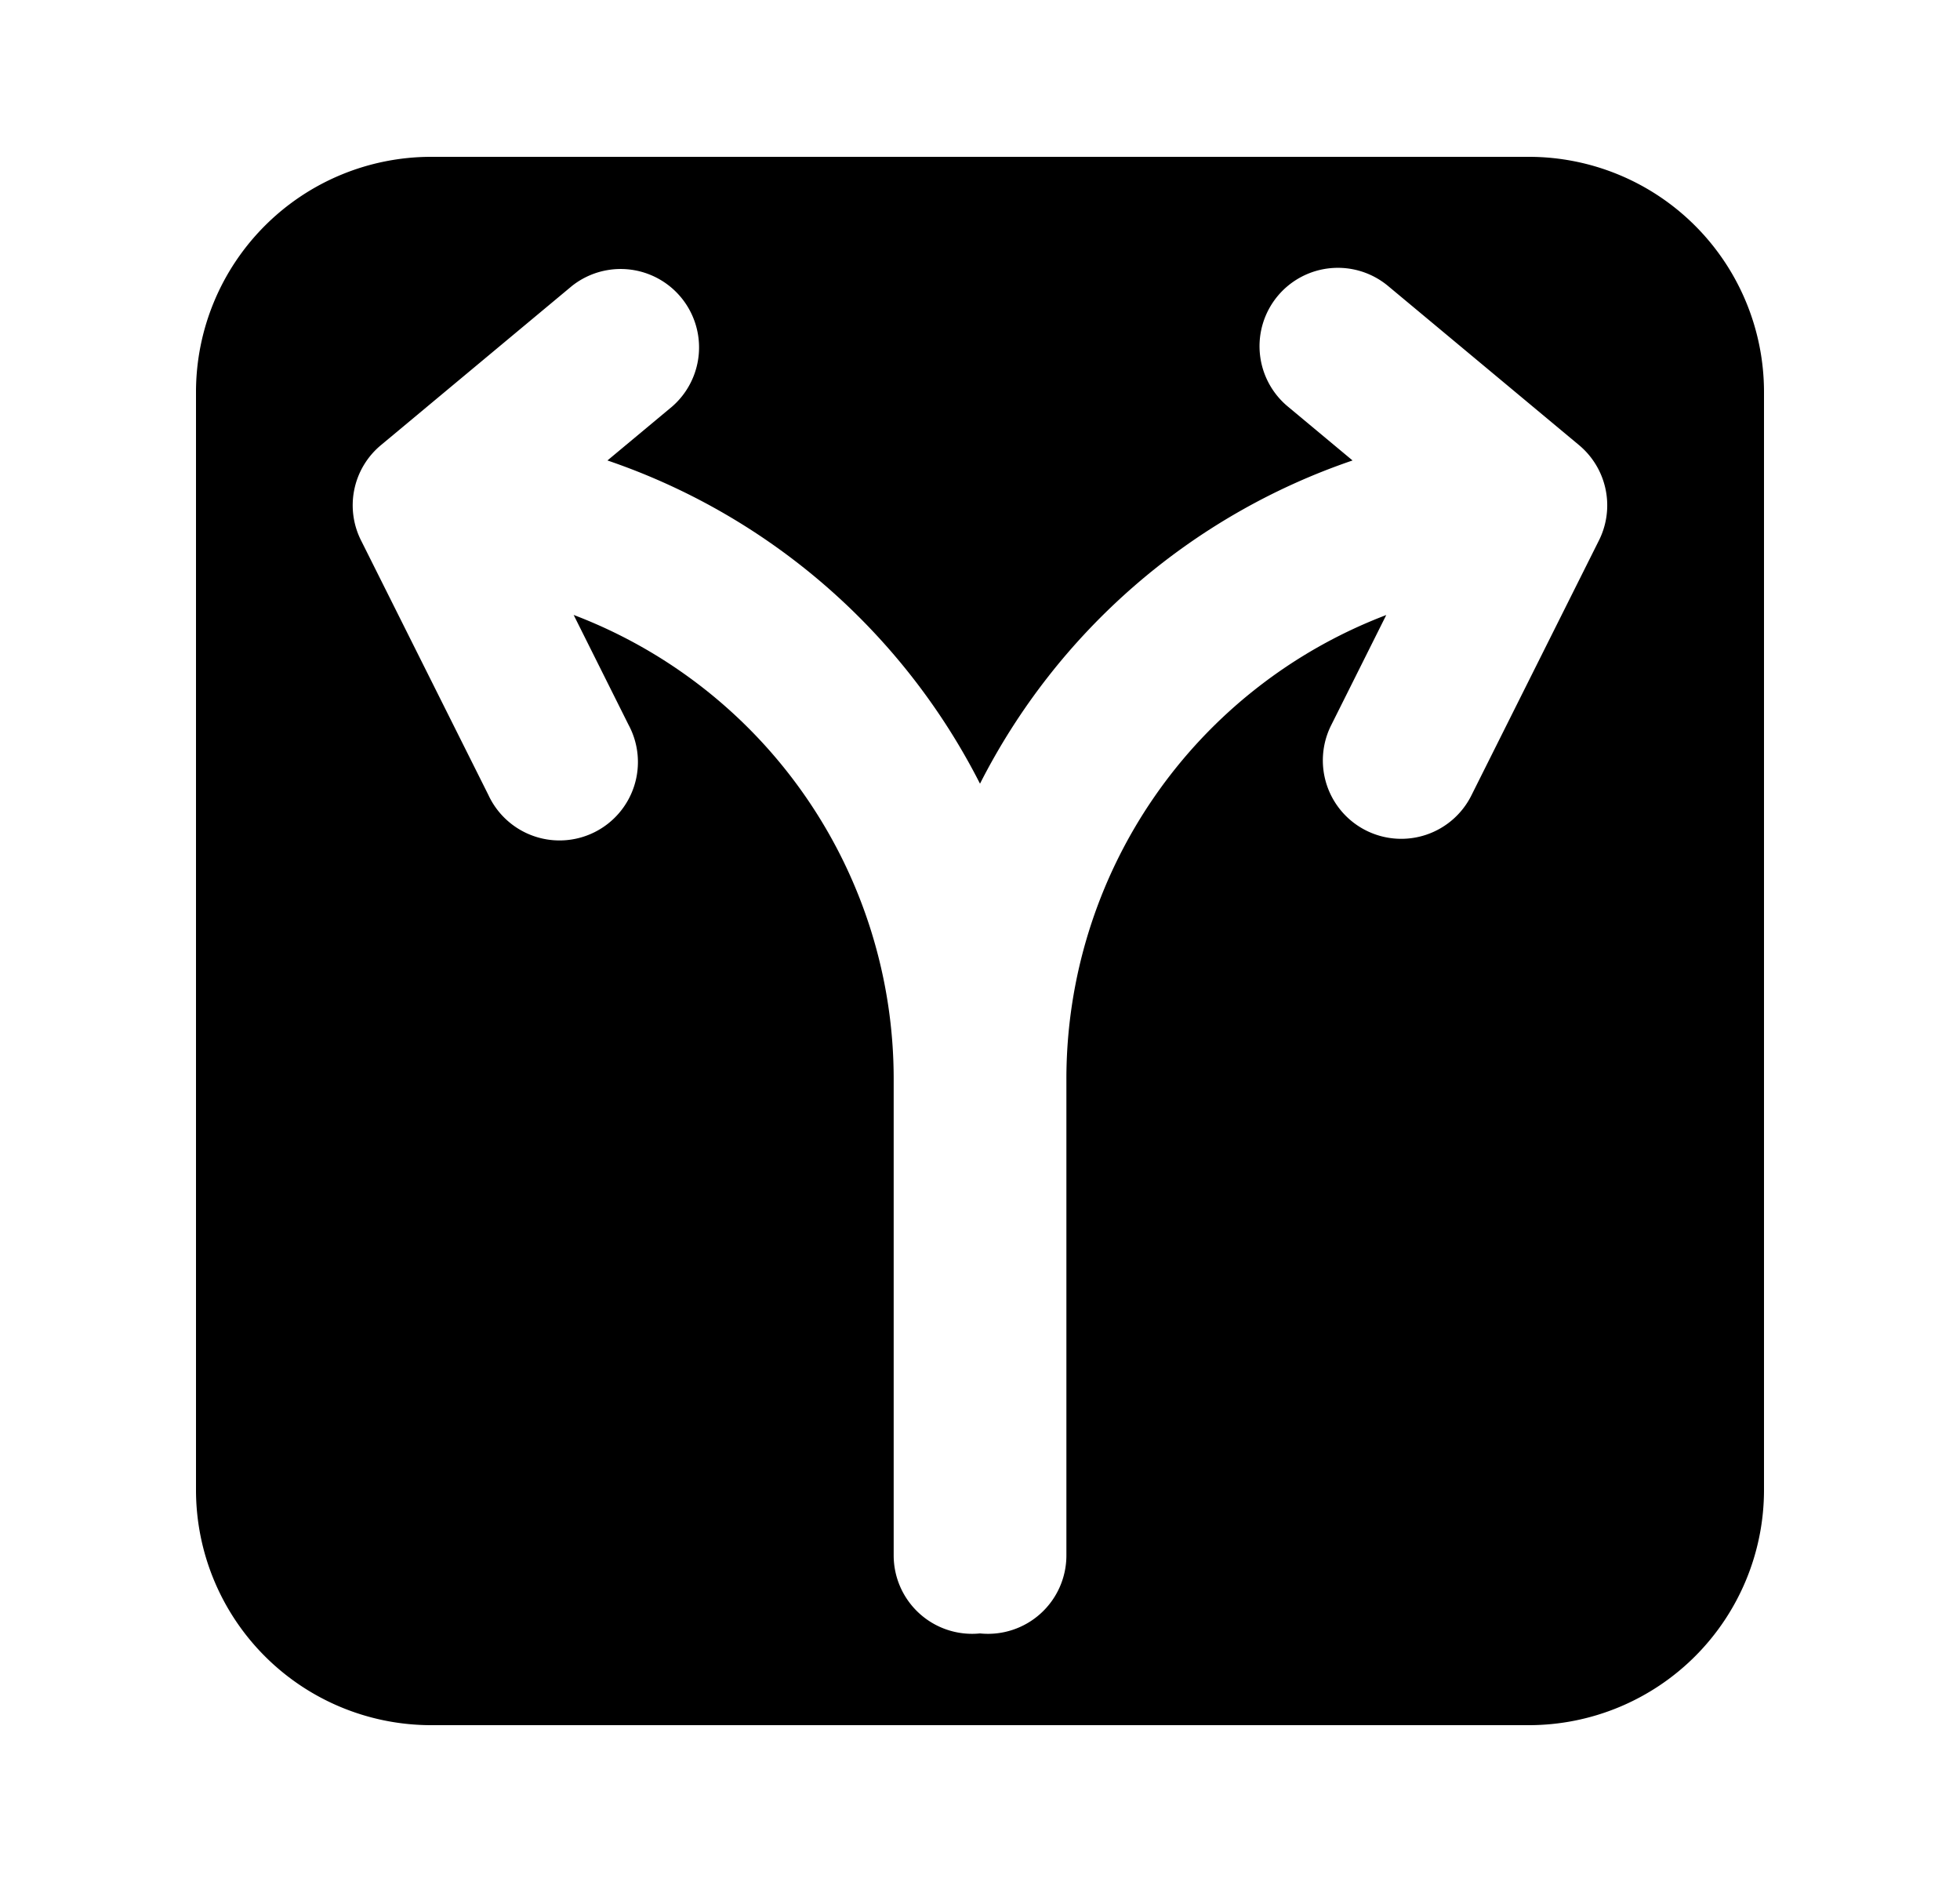 <svg xmlns="http://www.w3.org/2000/svg" viewBox="0 0 25 24" fill="currentColor" aria-hidden="true" data-slot="icon">
    <path fill-rule="evenodd" d="M2.5 5a3 3 0 0 1 3-3h14a3 3 0 0 1 3 3v14a3 3 0 0 1-3 3h-14a3 3 0 0 1-3-3zm13.797-1.225a1 1 0 0 1 1.408-.128l2.433 2.027a1 1 0 0 1 .249 1.233l-1.616 3.23a1 1 0 1 1-1.789-.894l.7-1.4a6.33 6.33 0 0 0-4.08 5.917v6.075a1 1 0 0 1-1.102.995 1 1 0 0 1-1.101-.995V13.76a6.33 6.33 0 0 0-4.082-5.918l.7 1.401a1 1 0 1 1-1.788.894l-1.616-3.23a.997.997 0 0 1 .249-1.233l2.433-2.027a1 1 0 0 1 1.28 1.536l-.827.689A8.35 8.35 0 0 1 12.5 9.994a8.35 8.35 0 0 1 4.752-4.122l-.827-.689a1 1 0 0 1-.128-1.408" clip-rule="evenodd"/>
</svg>
